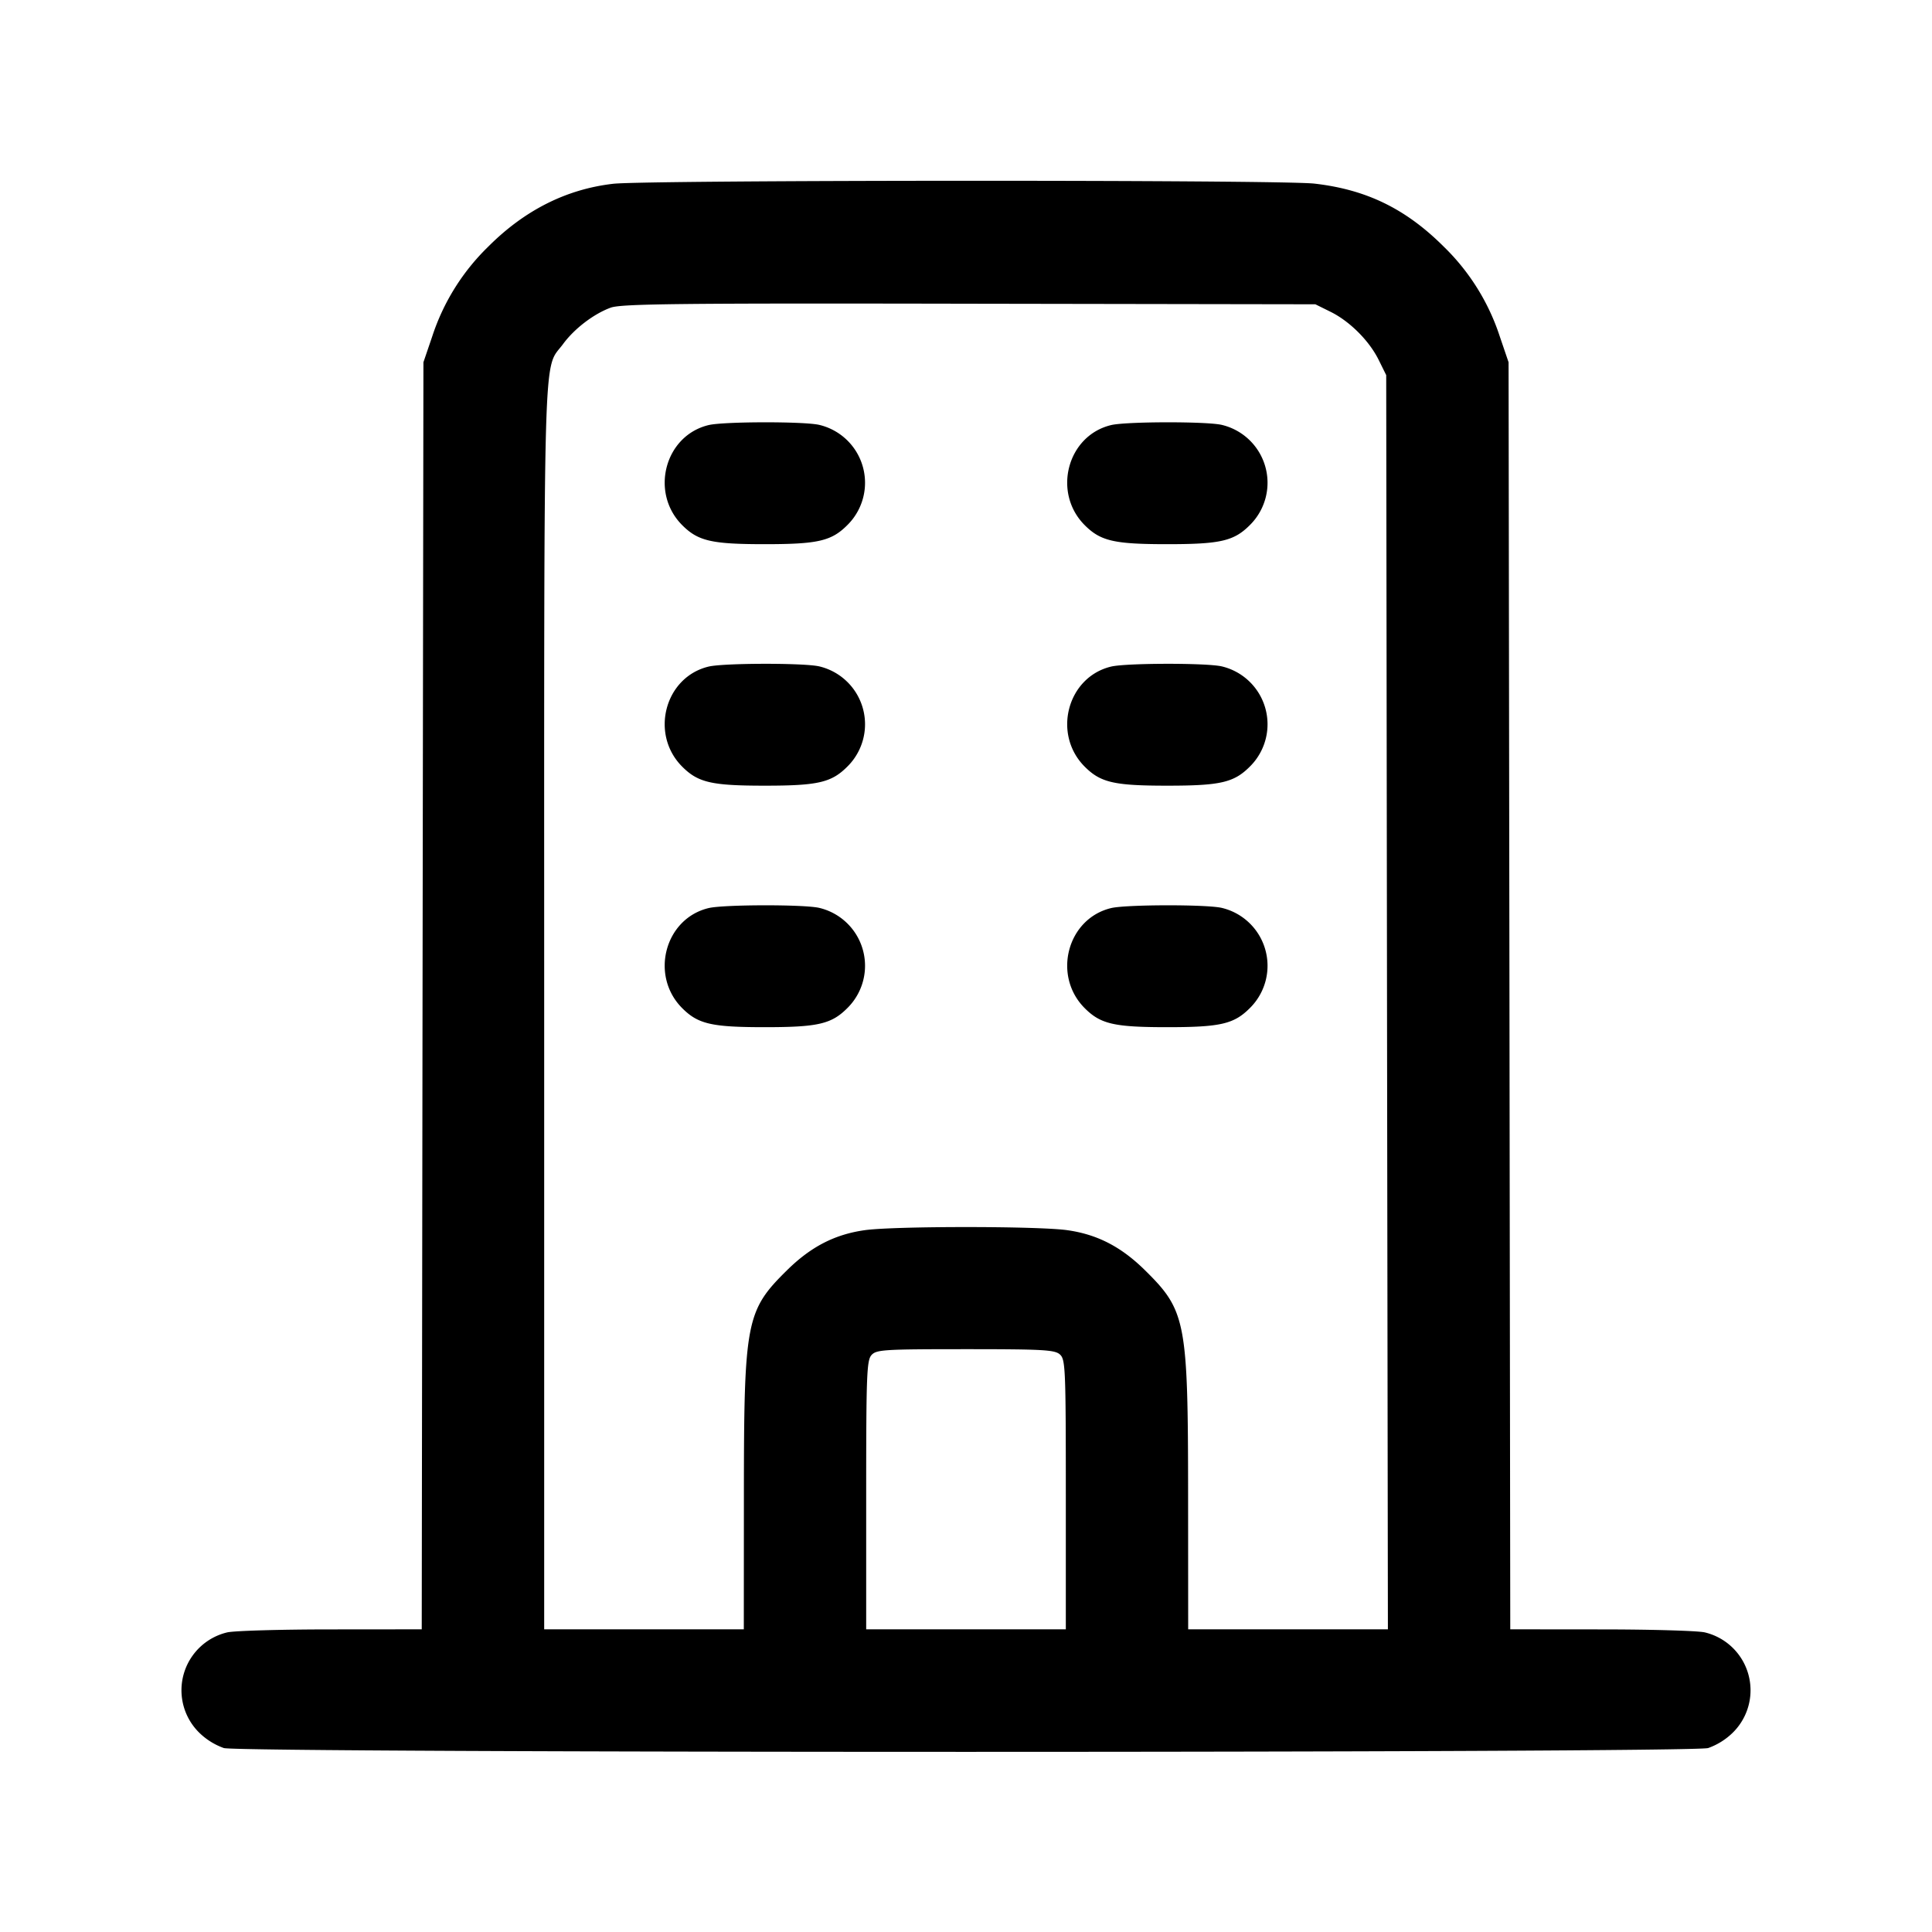 <svg xmlns="http://www.w3.org/2000/svg" viewBox="0 0 24 24"><path d="M7.617 2.283q-.873.101-1.552.781a2.74 2.74 0 0 0-.696 1.116l-.109.32-.011 7.87-.01 7.87-1.13.001c-.621 0-1.2.017-1.286.037a.739.739 0 0 0-.348 1.246.84.84 0 0 0 .306.191c.226.063 18.212.063 18.438 0a.84.84 0 0 0 .306-.191.739.739 0 0 0-.348-1.246c-.086-.02-.665-.037-1.286-.037l-1.13-.001-.01-7.87-.011-7.87-.109-.32a2.74 2.74 0 0 0-.696-1.116c-.472-.471-.961-.709-1.606-.783-.422-.049-8.296-.046-8.712.002m8.911 1.59c.239.118.481.36.599.599l.093.188.01 7.79.011 7.79H14.76l-.001-1.67c-.001-2.157-.026-2.288-.535-2.79-.296-.292-.592-.445-.964-.498-.363-.052-2.157-.052-2.52 0-.372.053-.668.206-.964.498-.509.502-.534.633-.535 2.79l-.001 1.67H6.76v-7.735c0-8.483-.017-7.888.236-8.233.14-.19.38-.373.59-.45.13-.048.833-.056 4.454-.049l4.3.007zM8.805 5.28c-.547.129-.735.839-.33 1.244.197.197.364.236 1.025.236s.828-.039 1.025-.236a.739.739 0 0 0-.348-1.246c-.19-.044-1.183-.042-1.372.002m5 0c-.547.129-.735.839-.33 1.244.197.197.364.236 1.025.236s.828-.039 1.025-.236a.739.739 0 0 0-.348-1.246c-.19-.044-1.183-.042-1.372.002m-5 3c-.547.129-.735.839-.33 1.244.197.197.364.236 1.025.236s.828-.039 1.025-.236a.739.739 0 0 0-.348-1.246c-.19-.044-1.183-.042-1.372.002m5 0c-.547.129-.735.839-.33 1.244.197.197.364.236 1.025.236s.828-.039 1.025-.236a.739.739 0 0 0-.348-1.246c-.19-.044-1.183-.042-1.372.002m-5 3c-.547.129-.735.839-.33 1.244.197.197.364.236 1.025.236s.828-.039 1.025-.236a.739.739 0 0 0-.348-1.246c-.19-.044-1.183-.042-1.372.002m5 0c-.547.129-.735.839-.33 1.244.197.197.364.236 1.025.236s.828-.039 1.025-.236a.739.739 0 0 0-.348-1.246c-.19-.044-1.183-.042-1.372.002m-.638 5.546c.068.062.073.169.073 1.74v1.674h-2.48v-1.667c0-1.495.007-1.674.066-1.74.061-.067.152-.073 1.167-.073.968 0 1.11.008 1.174.066" fill-rule="evenodd"/></svg>